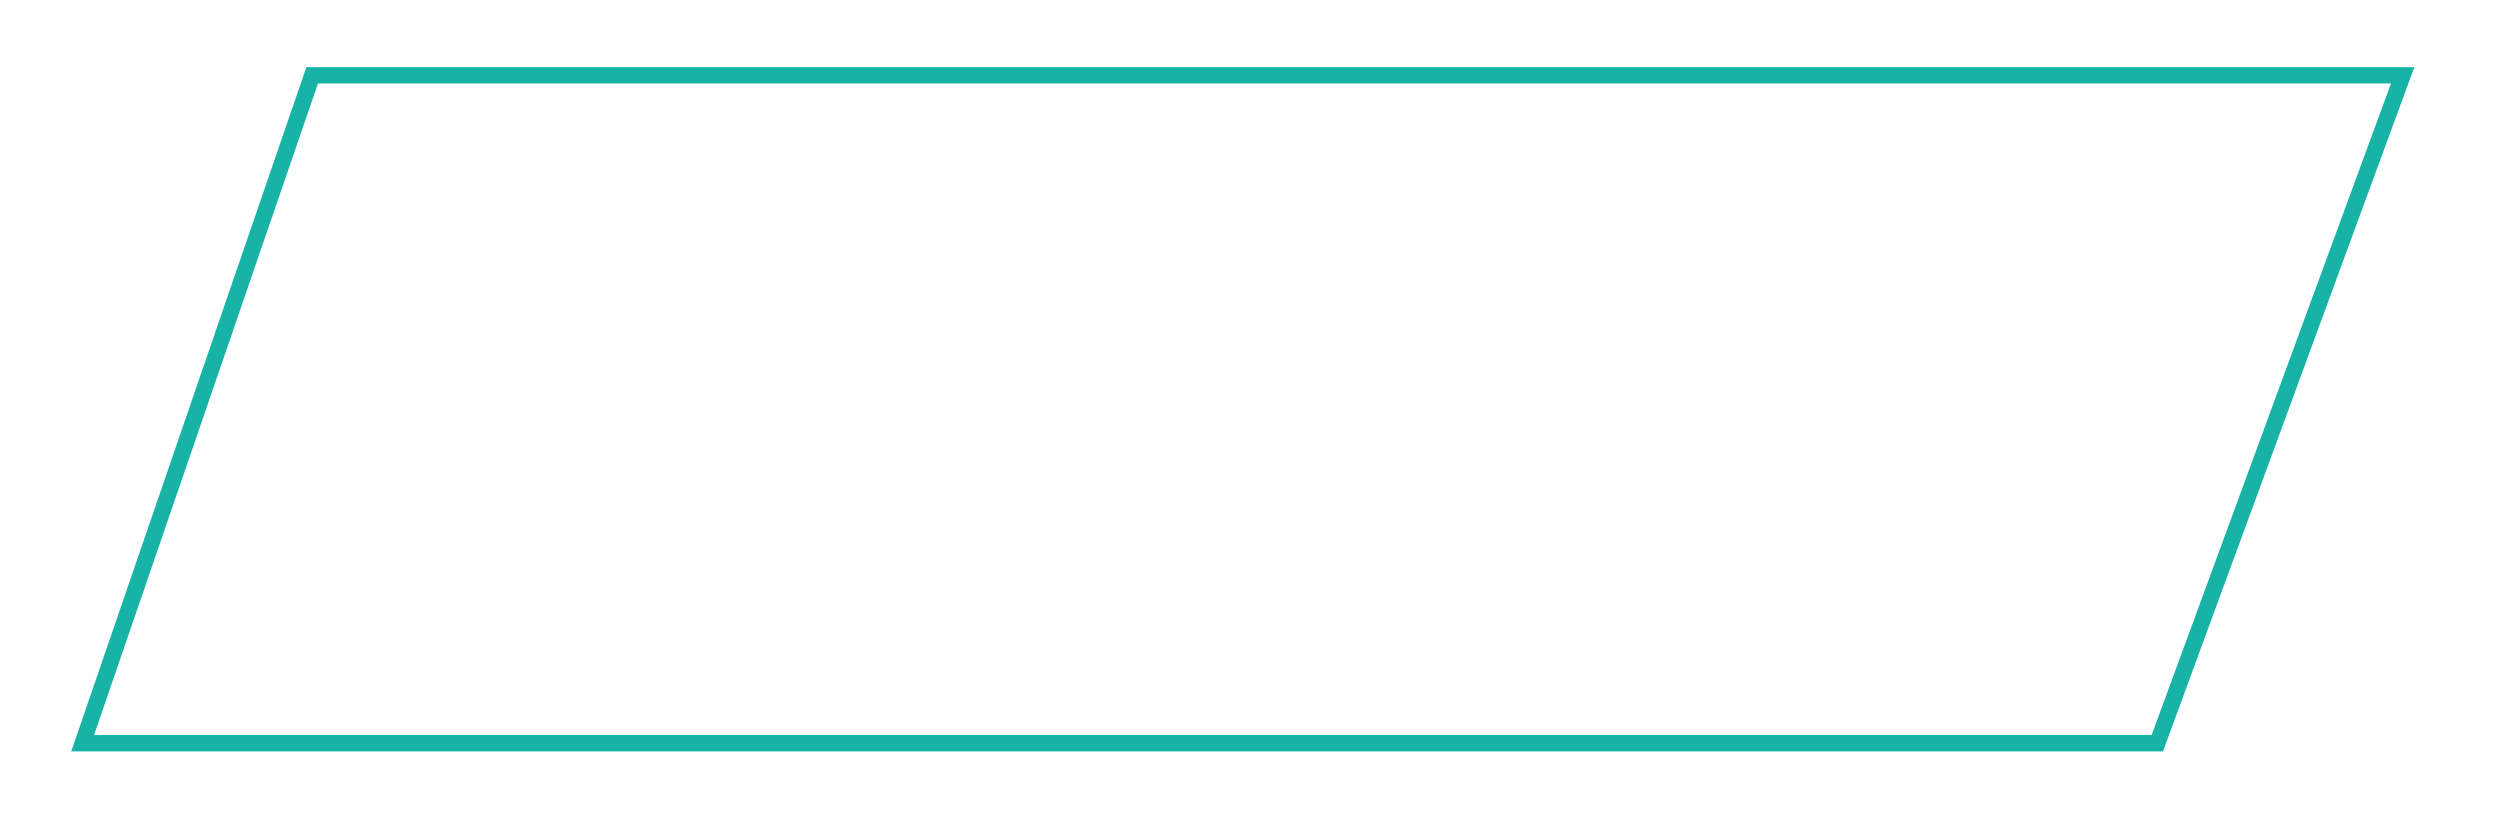 <svg width="104" height="34" viewBox="0 0 104 34" fill="none" xmlns="http://www.w3.org/2000/svg">
<g filter="url(#filter0_d_2902_104)">
<path d="M12.745 2.794H100.436L89.98 31.258H2.964L12.745 2.794Z" fill="white"/>
<path d="M3.438 30.919L12.986 3.133H99.95L89.744 30.919H3.438Z" stroke="#17B3A6" stroke-width="0.678"/>
</g>
<defs>
<filter id="filter0_d_2902_104" x="0.253" y="0.084" width="102.894" height="33.885" filterUnits="userSpaceOnUse" color-interpolation-filters="sRGB">
<feFlood flood-opacity="0" result="BackgroundImageFix"/>
<feColorMatrix in="SourceAlpha" type="matrix" values="0 0 0 0 0 0 0 0 0 0 0 0 0 0 0 0 0 0 127 0" result="hardAlpha"/>
<feOffset/>
<feGaussianBlur stdDeviation="1.355"/>
<feComposite in2="hardAlpha" operator="out"/>
<feColorMatrix type="matrix" values="0 0 0 0 0 0 0 0 0 0 0 0 0 0 0 0 0 0 0.25 0"/>
<feBlend mode="normal" in2="BackgroundImageFix" result="effect1_dropShadow_2902_104"/>
<feBlend mode="normal" in="SourceGraphic" in2="effect1_dropShadow_2902_104" result="shape"/>
</filter>
</defs>
</svg>

